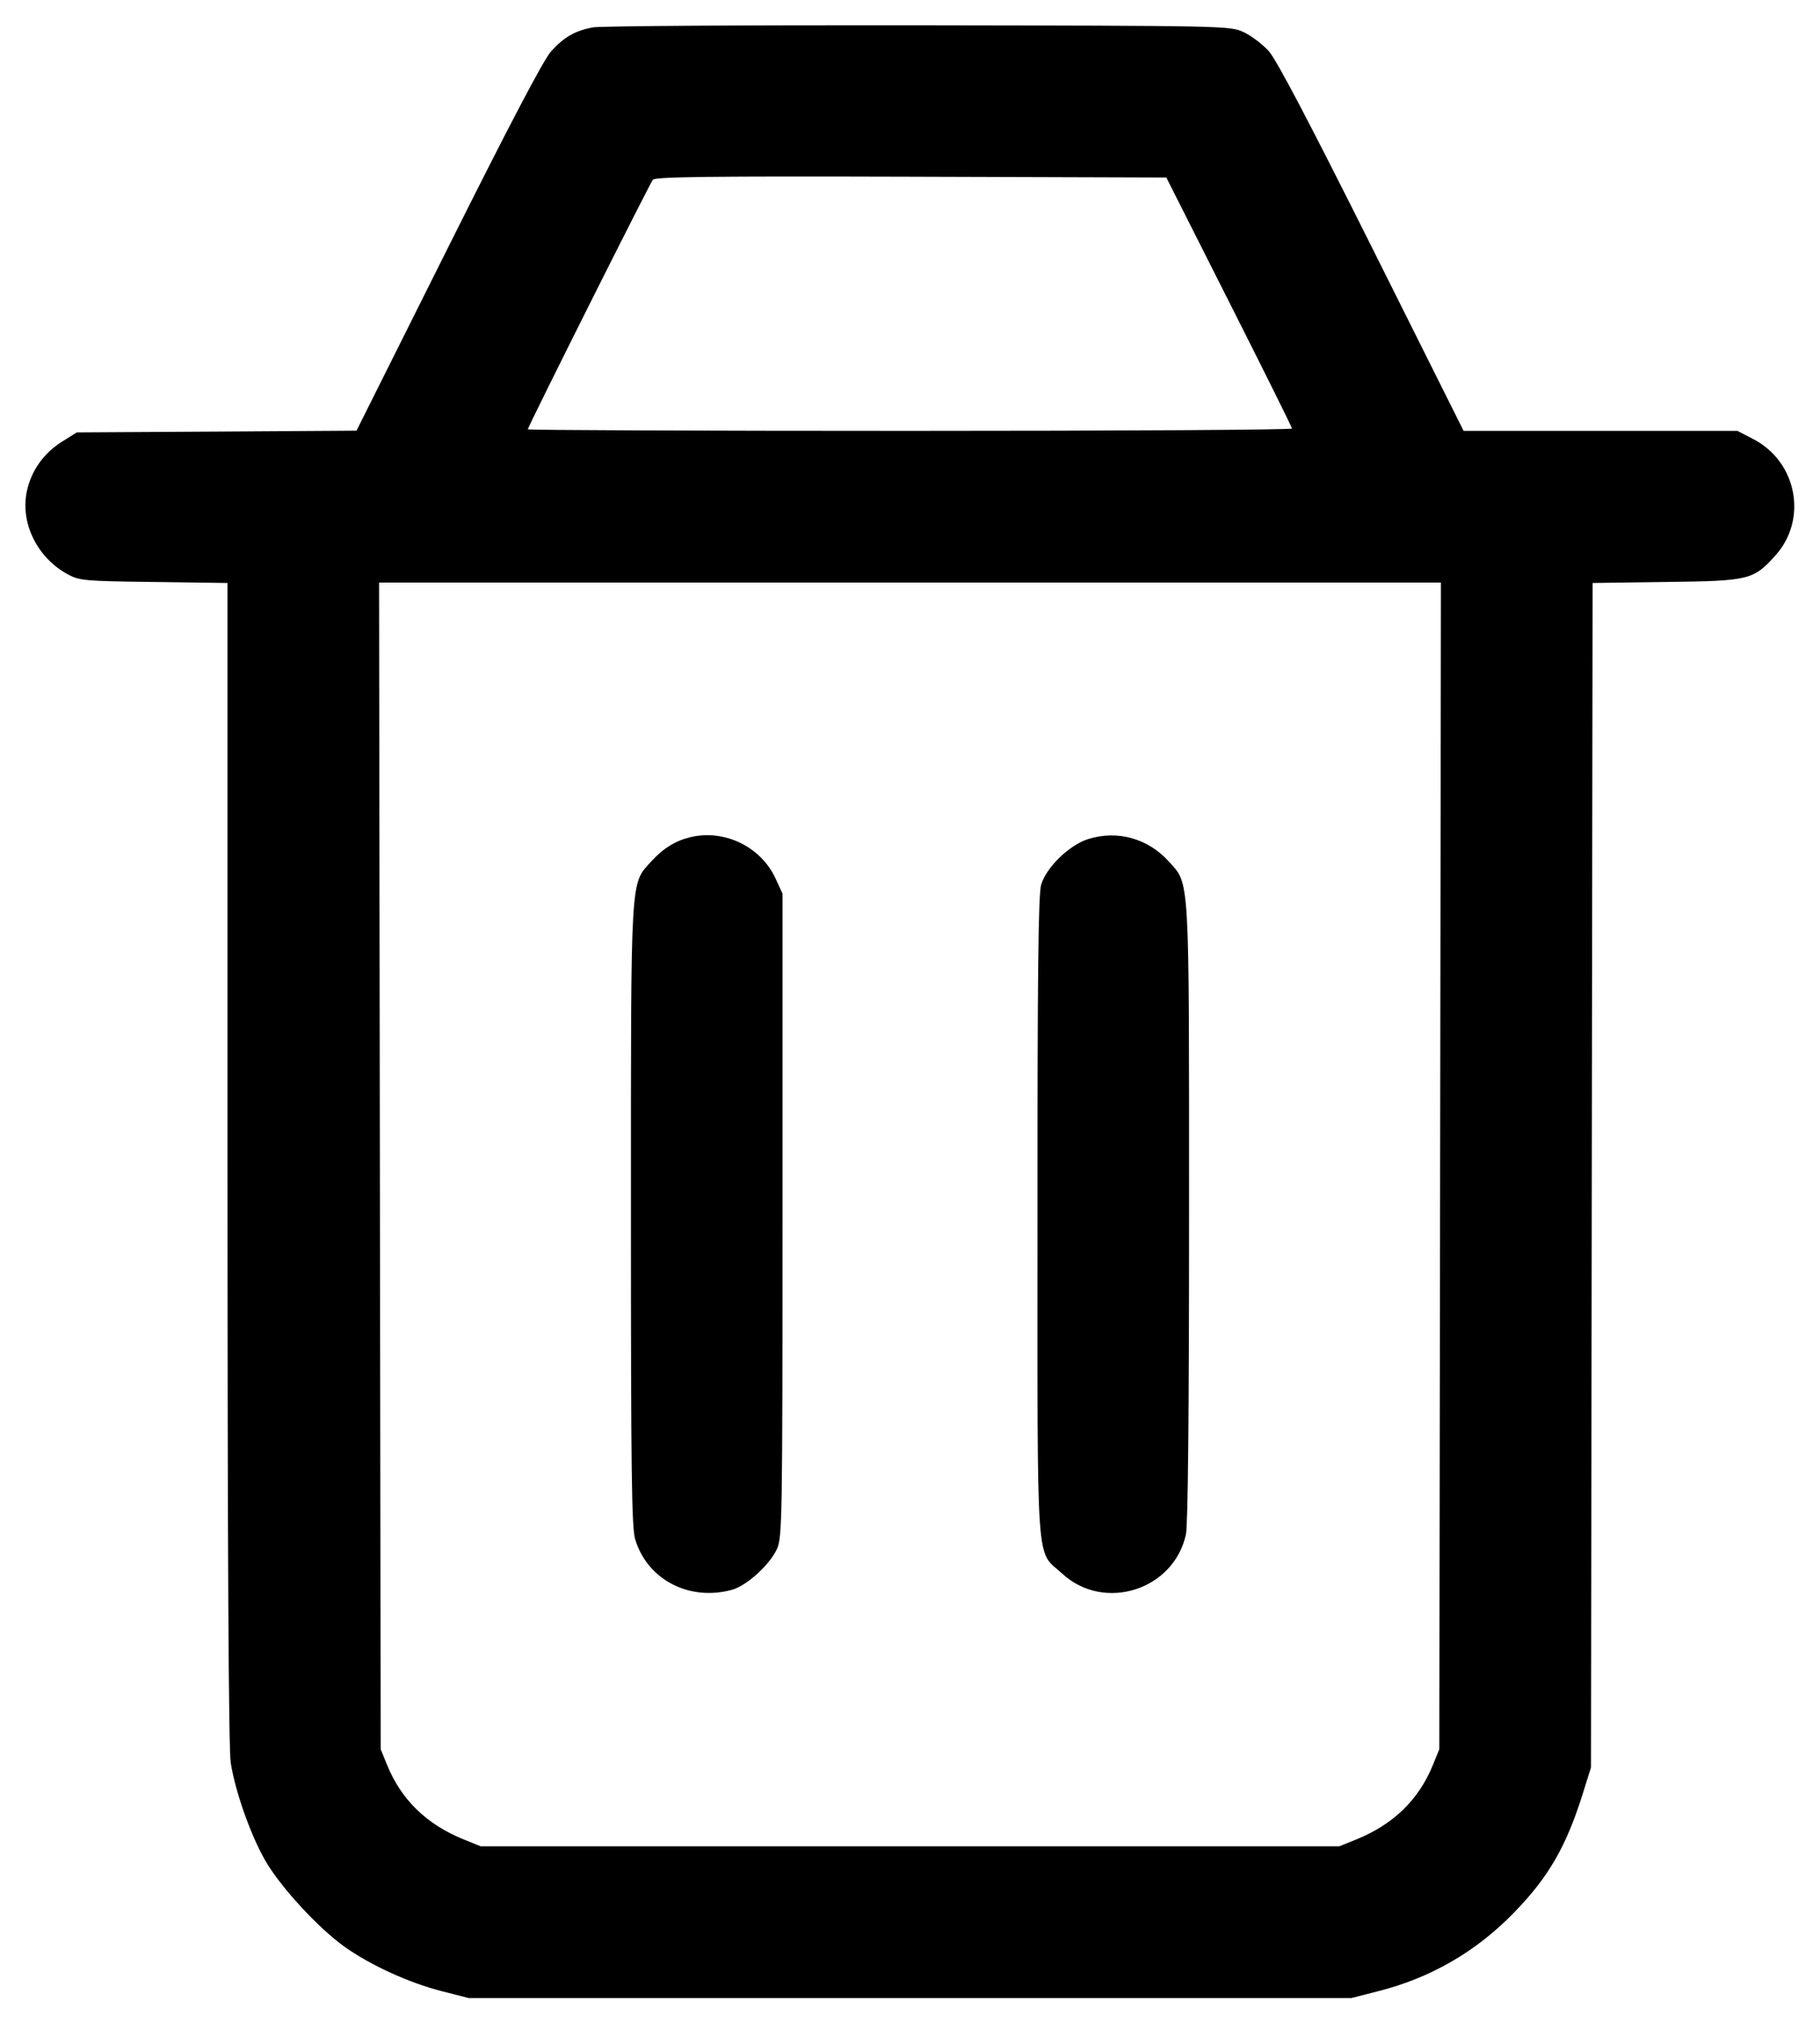 <svg width="18" height="20" viewBox="0 0 18 20" fill="none" version="1.1" id="svg184" sodipodi:docname="delete.svg" inkscape:version="1.2 (dc2aeda, 2022-05-15)" xmlns:inkscape="http://www.inkscape.org/namespaces/inkscape" xmlns:sodipodi="http://sodipodi.sourceforge.net/DTD/sodipodi-0.dtd" xmlns="http://www.w3.org/2000/svg" xmlns:svg="http://www.w3.org/2000/svg"><path d="M5.860 0.271 C 5.683 0.306,5.577 0.368,5.450 0.508 C 5.376 0.591,5.043 1.224,4.433 2.444 L 3.526 4.258 2.143 4.267 L 0.760 4.275 0.616 4.365 C 0.431 4.481,0.309 4.653,0.265 4.860 C 0.200 5.175,0.370 5.517,0.673 5.680 C 0.787 5.741,0.842 5.746,1.522 5.754 L 2.250 5.764 2.250 11.499 C 2.250 15.355,2.261 17.299,2.282 17.430 C 2.328 17.716,2.475 18.133,2.619 18.388 C 2.767 18.649,3.143 19.059,3.408 19.248 C 3.661 19.429,4.047 19.605,4.369 19.687 L 4.635 19.755 9.000 19.755 L 13.365 19.755 13.631 19.687 C 14.152 19.555,14.600 19.295,14.974 18.910 C 15.316 18.558,15.489 18.259,15.654 17.734 L 15.735 17.475 15.743 11.619 L 15.751 5.764 16.478 5.754 C 17.300 5.744,17.341 5.734,17.558 5.493 C 17.880 5.137,17.774 4.568,17.343 4.343 L 17.183 4.260 15.829 4.260 L 14.475 4.260 13.568 2.445 C 12.948 1.206,12.625 0.591,12.548 0.505 C 12.486 0.437,12.374 0.352,12.300 0.318 C 12.166 0.255,12.141 0.255,9.075 0.250 C 7.375 0.248,5.929 0.257,5.860 0.271 M12.156 2.985 C 12.498 3.662,12.778 4.225,12.778 4.237 C 12.779 4.250,11.079 4.260,9.000 4.260 C 6.921 4.260,5.220 4.253,5.220 4.245 C 5.220 4.220,6.424 1.818,6.457 1.777 C 6.481 1.748,7.015 1.741,9.011 1.747 L 11.535 1.755 12.156 2.985 M14.243 11.527 L 14.235 17.295 14.170 17.454 C 14.030 17.796,13.779 18.039,13.413 18.187 L 13.245 18.255 9.000 18.255 L 4.755 18.255 4.587 18.187 C 4.221 18.039,3.970 17.796,3.830 17.454 L 3.765 17.295 3.757 11.527 L 3.749 5.760 9.000 5.760 L 14.251 5.760 14.243 11.527 M6.825 8.278 C 6.678 8.314,6.557 8.389,6.442 8.516 C 6.232 8.749,6.240 8.603,6.240 12.016 C 6.240 14.550,6.247 15.105,6.282 15.219 C 6.402 15.619,6.818 15.835,7.241 15.718 C 7.386 15.677,7.612 15.472,7.684 15.315 C 7.736 15.201,7.739 15.030,7.739 12.015 L 7.739 8.835 7.669 8.683 C 7.522 8.369,7.162 8.196,6.825 8.278 M10.759 8.297 C 10.573 8.357,10.348 8.576,10.297 8.748 C 10.269 8.842,10.260 9.628,10.261 12.033 C 10.261 15.610,10.241 15.316,10.507 15.560 C 10.921 15.940,11.609 15.721,11.729 15.171 C 11.749 15.076,11.760 13.985,11.760 11.989 C 11.760 8.606,11.768 8.749,11.558 8.516 C 11.352 8.288,11.048 8.205,10.759 8.297 " stroke="none" fill-rule="evenodd" fill="#000000"></path></svg>